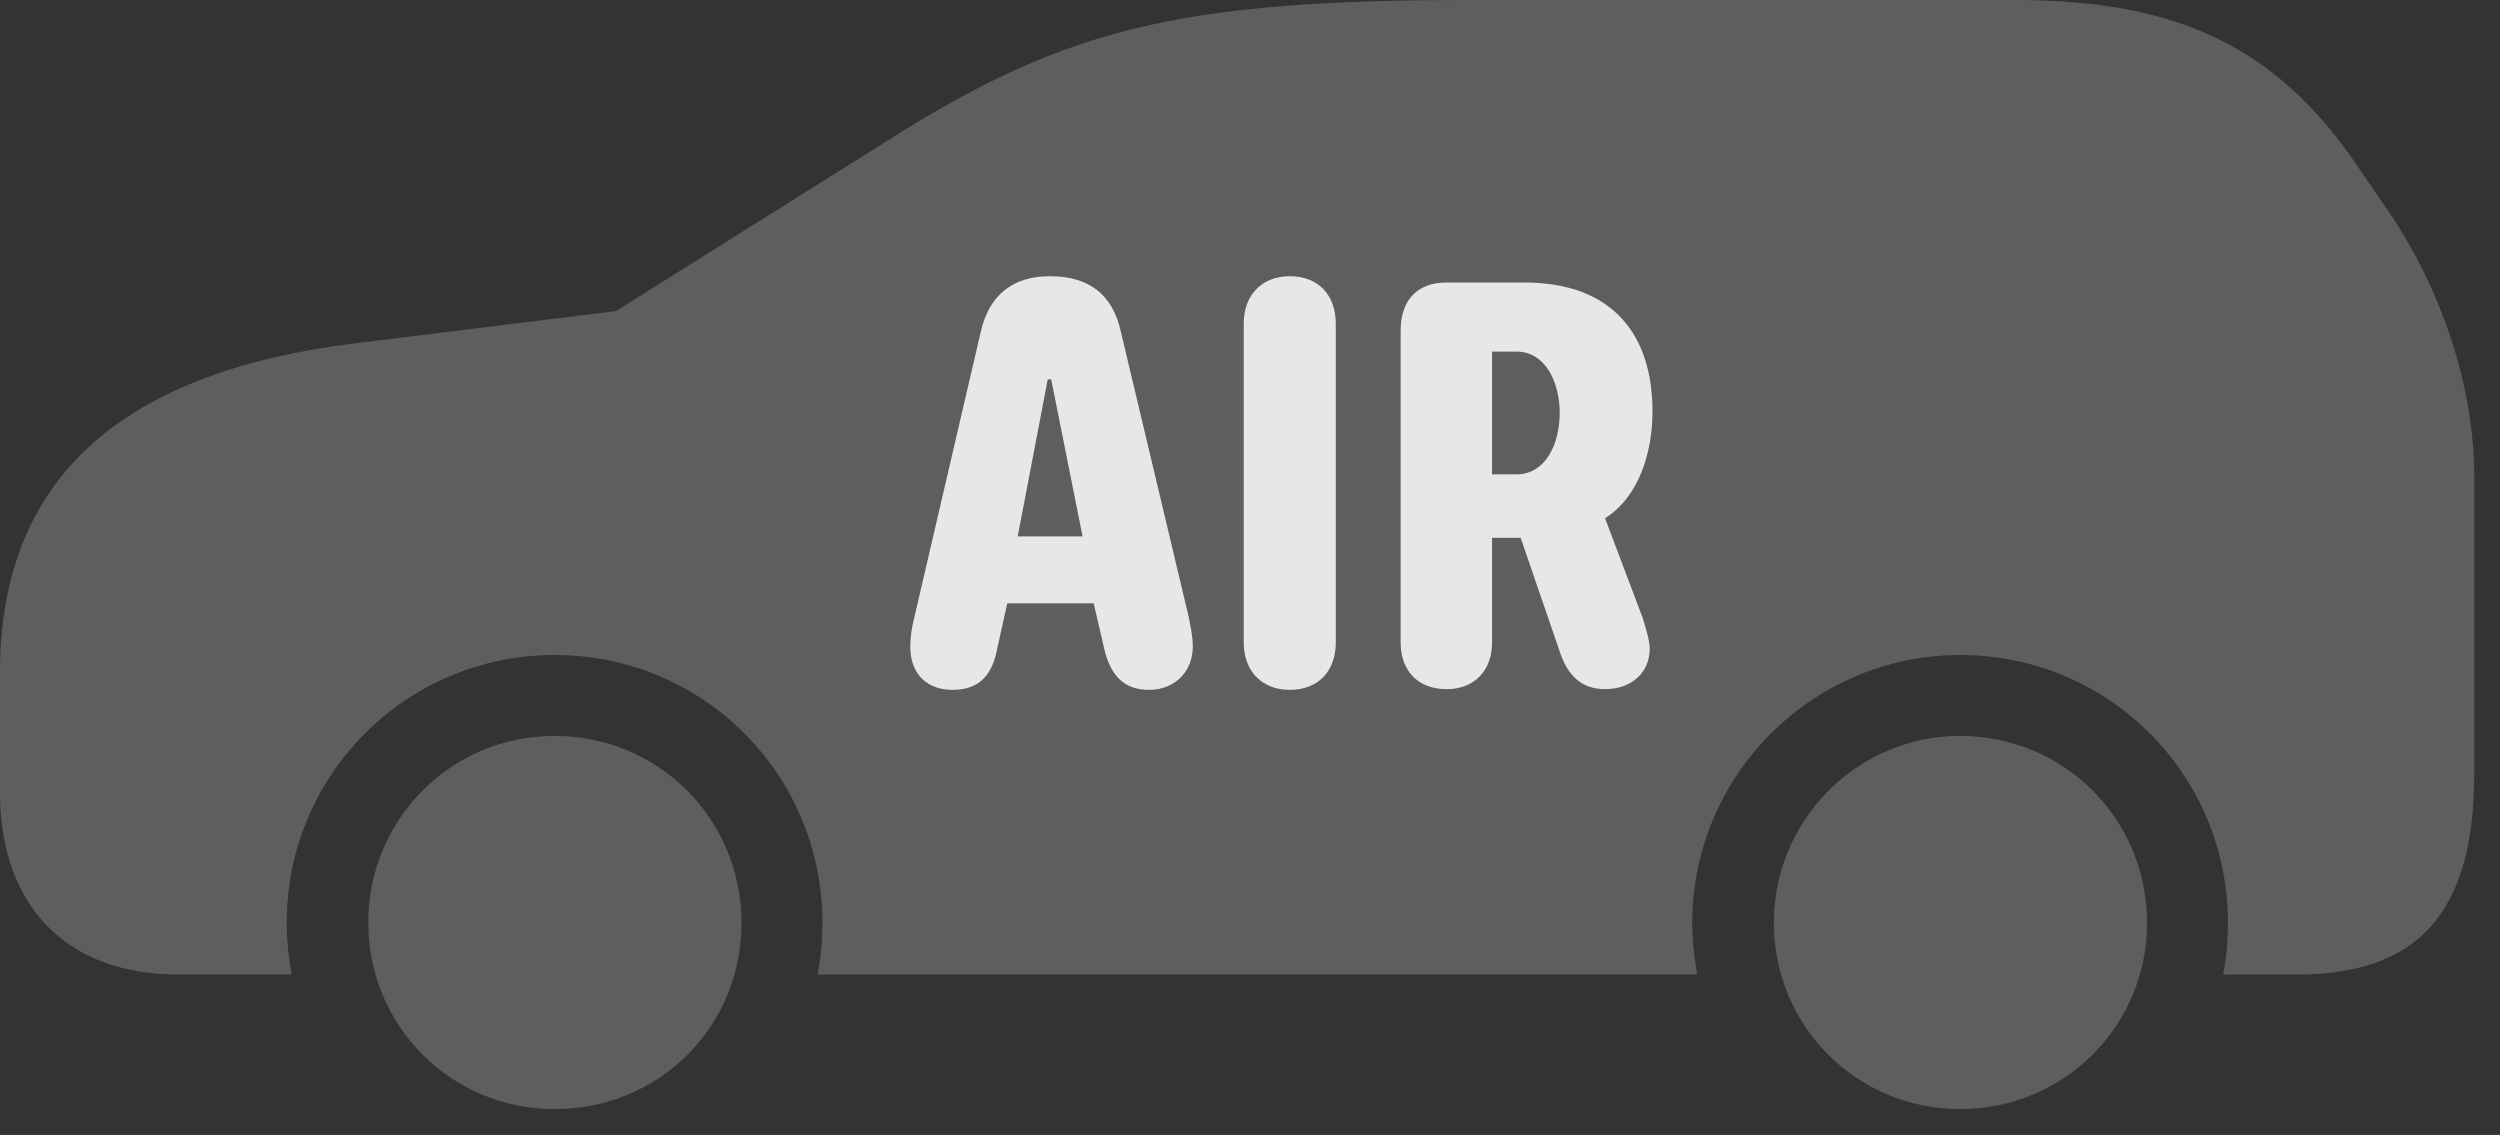 <?xml version="1.0" encoding="UTF-8"?>
<!--Generator: Apple Native CoreSVG 341-->
<!DOCTYPE svg
PUBLIC "-//W3C//DTD SVG 1.1//EN"
       "http://www.w3.org/Graphics/SVG/1.1/DTD/svg11.dtd">
<svg version="1.1" xmlns="http://www.w3.org/2000/svg" xmlns:xlink="http://www.w3.org/1999/xlink" viewBox="0 0 35 15.889">
 <rect x="0" y="0" width="35" height="15.889" fill="#333333" stroke="none"/>
 <g>
  <rect height="15.889" opacity="0" width="35" x="0" y="0"/>
  <path d="M7.764 15.527C9.229 15.527 10.381 14.375 10.381 12.92C10.381 11.465 9.219 10.303 7.764 10.303C6.318 10.303 5.156 11.465 5.156 12.92C5.156 14.365 6.318 15.527 7.764 15.527ZM27.441 15.527C28.896 15.527 30.059 14.365 30.059 12.92C30.059 11.465 28.896 10.303 27.441 10.303C26.006 10.303 24.834 11.475 24.834 12.92C24.834 14.365 25.996 15.527 27.441 15.527ZM33.418 2.93L32.978 2.285C31.855 0.654 30.479 0 28.213 0L20.586 0C16.562 0 14.951 0.391 12.559 1.885L8.623 4.355L4.98 4.805C1.65 5.215 0 6.738 0 9.414L0 11.094C0 12.685 0.938 13.643 2.49 13.643L4.082 13.643C4.043 13.408 4.014 13.174 4.014 12.92C4.014 10.84 5.693 9.17 7.764 9.17C9.844 9.17 11.514 10.84 11.514 12.92C11.514 13.174 11.494 13.408 11.445 13.643L23.76 13.643C23.721 13.408 23.691 13.174 23.691 12.92C23.691 10.85 25.381 9.17 27.441 9.17C29.521 9.17 31.191 10.84 31.191 12.92C31.191 13.174 31.172 13.408 31.123 13.643L32.158 13.643C33.867 13.643 34.639 12.764 34.639 10.83L34.639 6.66C34.639 5.439 34.19 4.043 33.418 2.93Z" fill="white" fill-opacity="0.212"/>
  <path d="M13.33 9.658C13.018 9.658 12.744 9.473 12.744 9.053C12.744 8.916 12.764 8.789 12.803 8.633L13.73 4.648C13.848 4.121 14.19 3.867 14.697 3.867C15.234 3.867 15.576 4.111 15.693 4.648L16.641 8.633C16.67 8.789 16.699 8.906 16.699 9.053C16.699 9.395 16.455 9.658 16.084 9.658C15.742 9.658 15.547 9.463 15.459 9.082L15.312 8.447L14.102 8.447L13.965 9.062C13.896 9.443 13.721 9.658 13.33 9.658ZM14.248 7.51L15.156 7.51L14.717 5.312L14.668 5.312ZM18.057 9.658C17.666 9.658 17.412 9.395 17.412 8.994L17.412 4.531C17.412 4.131 17.666 3.867 18.057 3.867C18.457 3.867 18.701 4.131 18.701 4.531L18.701 8.994C18.701 9.395 18.457 9.658 18.057 9.658ZM20.254 9.648C19.854 9.648 19.609 9.395 19.609 8.994L19.609 4.629C19.609 4.199 19.844 3.955 20.254 3.955L21.338 3.955C22.588 3.955 23.135 4.697 23.135 5.762C23.135 6.328 22.949 6.953 22.471 7.256L22.998 8.652C23.047 8.809 23.096 8.975 23.096 9.082C23.096 9.414 22.842 9.648 22.471 9.648C22.139 9.648 21.943 9.453 21.836 9.121L21.289 7.529L20.889 7.529L20.889 8.994C20.889 9.395 20.635 9.648 20.254 9.648ZM20.889 6.641L21.23 6.641C21.641 6.641 21.836 6.211 21.836 5.781C21.836 5.361 21.641 4.922 21.23 4.922L20.889 4.922Z" fill="white" fill-opacity="0.85"/>
 </g>
</svg>
